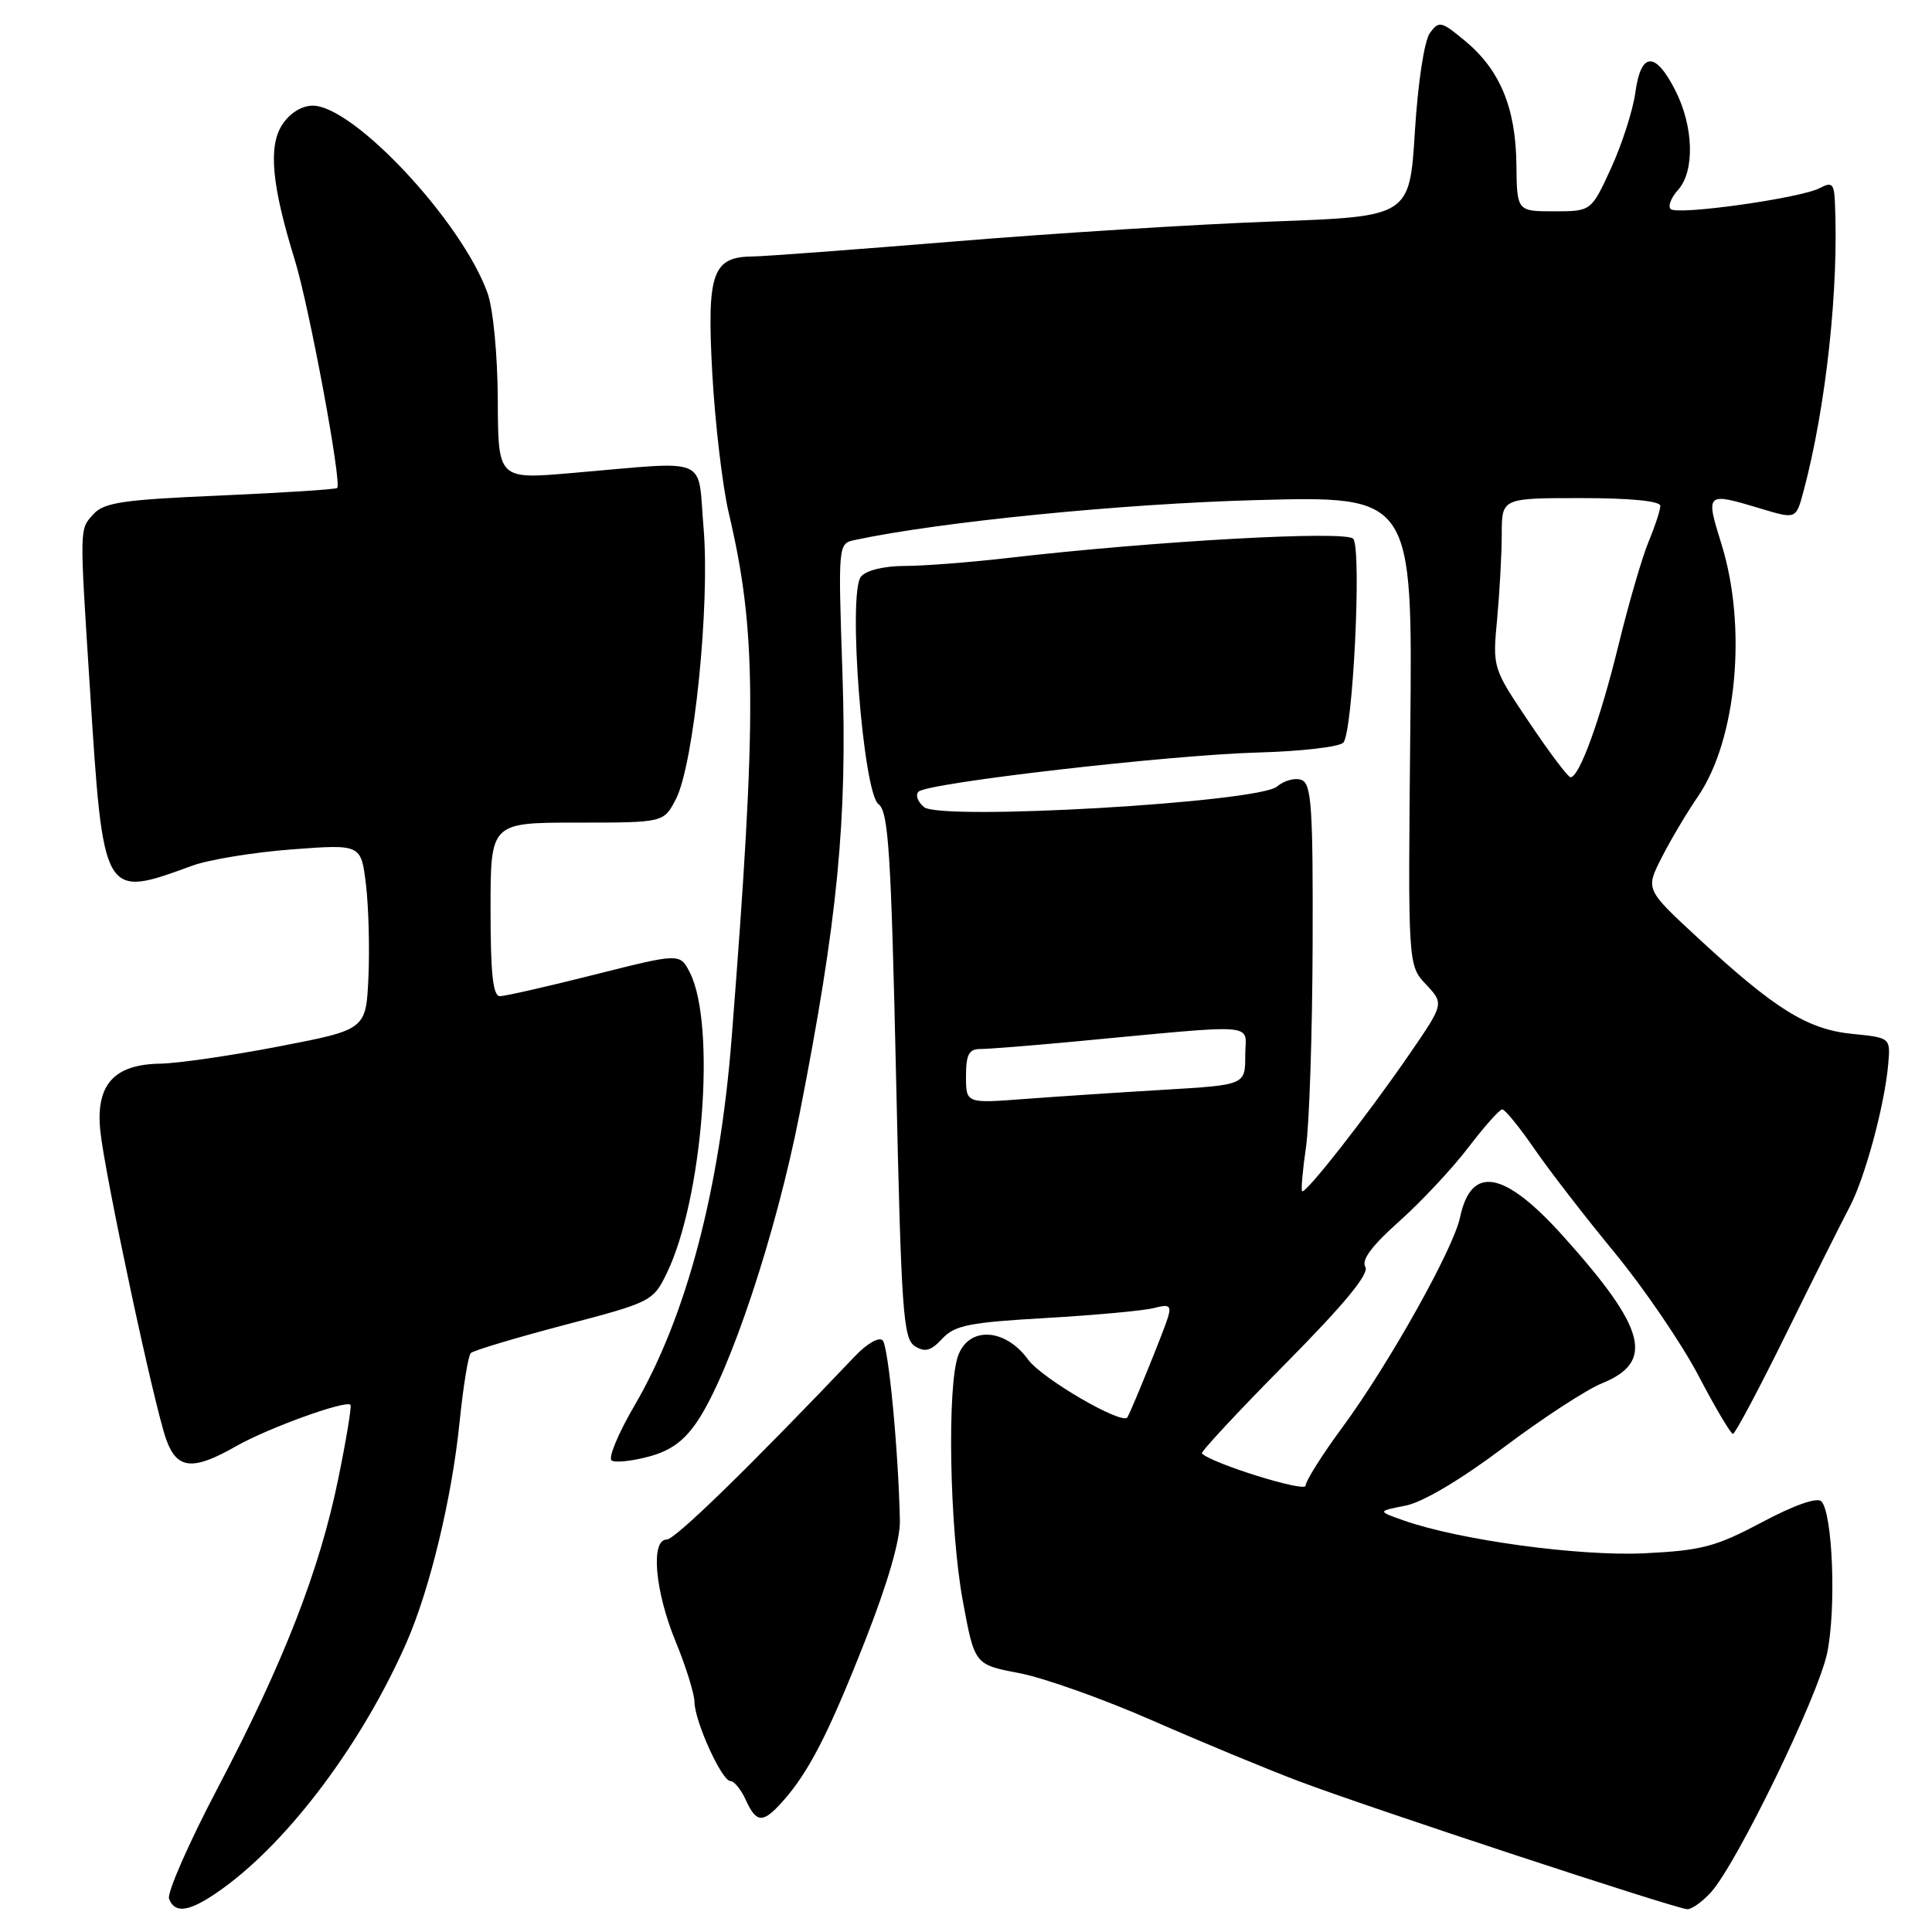 <?xml version="1.0" encoding="UTF-8" standalone="no"?>
<!DOCTYPE svg PUBLIC "-//W3C//DTD SVG 1.1//EN" "http://www.w3.org/Graphics/SVG/1.1/DTD/svg11.dtd" >
<svg xmlns="http://www.w3.org/2000/svg" xmlns:xlink="http://www.w3.org/1999/xlink" version="1.1" viewBox="0 0 256 256">
 <g >
 <path fill="currentColor"
d=" M 29.60 250.17 C 38.45 243.75 48.12 230.77 53.90 217.56 C 56.98 210.50 59.88 198.46 60.89 188.50 C 61.37 183.77 62.04 179.63 62.38 179.29 C 62.72 178.95 68.29 177.28 74.75 175.58 C 86.24 172.57 86.54 172.42 88.32 168.77 C 93.12 158.95 94.92 135.82 91.42 128.89 C 90.10 126.29 90.10 126.29 78.80 129.14 C 72.58 130.71 66.94 131.99 66.25 132.00 C 65.32 132.00 65.00 129.04 65.00 120.50 C 65.00 109.00 65.00 109.00 76.47 109.00 C 87.95 109.00 87.95 109.00 89.56 105.89 C 91.94 101.28 94.09 80.19 93.23 70.00 C 92.39 60.26 94.39 61.09 75.75 62.68 C 66.00 63.52 66.00 63.52 65.96 53.01 C 65.93 46.99 65.35 40.93 64.60 38.83 C 61.22 29.38 46.88 14.00 41.43 14.00 C 39.99 14.00 38.40 14.99 37.41 16.50 C 35.52 19.39 35.99 24.52 39.08 34.51 C 40.98 40.69 45.32 64.02 44.68 64.66 C 44.49 64.85 37.52 65.29 29.18 65.66 C 16.29 66.21 13.78 66.58 12.37 68.14 C 10.52 70.19 10.53 69.59 11.90 91.00 C 13.70 119.20 13.61 119.04 25.50 114.70 C 27.70 113.90 33.63 112.93 38.67 112.55 C 47.84 111.86 47.84 111.86 48.49 117.18 C 48.84 120.11 48.99 125.64 48.82 129.47 C 48.50 136.43 48.50 136.43 37.00 138.65 C 30.68 139.87 23.59 140.90 21.25 140.94 C 15.09 141.03 12.67 143.73 13.29 149.84 C 13.88 155.61 20.43 186.32 22.03 190.75 C 23.45 194.71 25.55 194.91 31.32 191.61 C 35.50 189.23 45.85 185.48 46.44 186.15 C 46.61 186.34 45.89 190.73 44.83 195.90 C 42.35 208.07 37.59 220.27 28.88 236.85 C 25.02 244.19 22.11 250.83 22.40 251.60 C 23.21 253.71 25.29 253.30 29.60 250.17 Z  M 226.70 250.75 C 230.11 247.00 240.87 224.87 242.10 219.07 C 243.33 213.23 242.85 200.45 241.33 198.93 C 240.77 198.37 237.70 199.45 233.46 201.71 C 227.33 204.96 225.47 205.45 217.88 205.82 C 209.24 206.23 193.43 204.08 186.00 201.47 C 182.50 200.24 182.50 200.24 186.22 199.51 C 188.50 199.07 193.51 196.10 199.22 191.81 C 204.32 187.97 210.19 184.14 212.26 183.30 C 219.29 180.45 218.13 176.04 207.12 163.79 C 199.31 155.10 194.94 154.31 193.46 161.32 C 192.57 165.52 184.00 180.81 177.88 189.12 C 175.19 192.76 173.00 196.25 173.00 196.86 C 173.00 197.79 160.60 193.93 159.26 192.59 C 159.07 192.40 164.04 187.05 170.32 180.71 C 178.19 172.75 181.47 168.77 180.91 167.86 C 180.36 166.97 181.79 165.05 185.41 161.83 C 188.32 159.23 192.44 154.83 194.56 152.05 C 196.68 149.27 198.70 147.00 199.06 147.00 C 199.42 147.00 201.34 149.36 203.33 152.25 C 205.32 155.14 210.10 161.32 213.96 166.00 C 217.81 170.68 222.80 177.99 225.04 182.25 C 227.27 186.51 229.34 190.00 229.62 190.00 C 229.91 190.00 233.08 184.04 236.67 176.75 C 240.25 169.46 244.03 161.93 245.05 160.00 C 247.10 156.15 249.72 146.48 250.20 141.00 C 250.50 137.50 250.50 137.50 245.39 136.99 C 239.47 136.39 235.16 133.70 224.92 124.22 C 218.04 117.85 218.04 117.85 220.16 113.67 C 221.32 111.38 223.50 107.70 225.01 105.50 C 230.13 97.99 231.52 83.05 228.10 72.09 C 225.97 65.24 226.02 65.20 233.33 67.40 C 237.98 68.80 237.98 68.80 238.96 65.15 C 241.96 53.97 243.68 38.09 243.13 26.71 C 243.02 24.34 242.73 24.07 241.16 24.91 C 238.67 26.25 222.23 28.56 221.37 27.70 C 220.99 27.32 221.43 26.19 222.34 25.18 C 224.59 22.69 224.43 16.77 221.98 11.96 C 219.32 6.75 217.43 6.86 216.69 12.27 C 216.37 14.62 214.92 19.12 213.48 22.27 C 210.85 28.00 210.85 28.00 205.93 28.00 C 201.00 28.00 201.00 28.00 200.93 21.75 C 200.84 14.27 198.75 9.25 194.13 5.42 C 190.98 2.80 190.67 2.73 189.47 4.37 C 188.73 5.38 187.89 10.90 187.48 17.41 C 186.78 28.69 186.78 28.69 168.64 29.35 C 158.66 29.71 139.70 30.90 126.50 31.99 C 113.30 33.07 101.29 33.97 99.82 33.98 C 94.38 34.02 93.65 36.10 94.38 49.46 C 94.75 56.08 95.73 64.42 96.57 68.00 C 100.26 83.66 100.32 94.50 96.95 137.50 C 95.37 157.74 90.93 174.51 84.06 186.27 C 81.91 189.95 80.55 193.22 81.05 193.53 C 81.55 193.84 83.77 193.60 85.99 193.00 C 88.91 192.22 90.71 190.89 92.48 188.21 C 96.78 181.70 102.84 163.42 105.94 147.63 C 111.00 121.87 112.28 108.69 111.63 89.26 C 111.05 72.04 111.05 72.03 113.28 71.55 C 124.60 69.14 148.66 66.75 166.34 66.27 C 187.18 65.70 187.18 65.70 186.87 96.80 C 186.56 127.90 186.56 127.90 188.96 130.45 C 191.35 133.00 191.35 133.00 186.71 139.75 C 181.13 147.86 172.95 158.30 172.54 157.84 C 172.38 157.65 172.61 155.03 173.05 152.00 C 173.49 148.97 173.89 136.92 173.93 125.22 C 173.99 106.95 173.78 103.85 172.46 103.35 C 171.62 103.02 170.15 103.42 169.21 104.22 C 166.75 106.33 124.64 108.78 122.43 106.94 C 121.60 106.25 121.27 105.33 121.71 104.90 C 122.89 103.73 154.99 100.03 166.73 99.71 C 172.36 99.56 177.43 98.97 177.99 98.41 C 179.26 97.14 180.45 72.92 179.32 71.40 C 178.48 70.26 153.01 71.68 133.50 73.94 C 128.55 74.51 122.42 74.99 119.87 74.99 C 117.14 75.00 114.77 75.57 114.09 76.40 C 112.30 78.55 114.35 105.05 116.41 106.56 C 117.72 107.52 118.07 112.91 118.73 142.49 C 119.42 173.78 119.67 177.39 121.22 178.37 C 122.57 179.22 123.35 179.00 124.86 177.38 C 126.51 175.60 128.46 175.22 138.64 174.64 C 145.16 174.26 151.58 173.67 152.91 173.32 C 154.94 172.78 155.23 172.98 154.75 174.59 C 154.31 176.09 150.12 186.43 149.40 187.79 C 148.81 188.92 138.07 182.69 136.22 180.14 C 133.22 176.01 128.44 175.71 126.98 179.57 C 125.47 183.52 125.82 202.52 127.56 212.03 C 129.13 220.57 129.13 220.57 135.02 221.69 C 138.27 222.30 146.22 225.13 152.71 227.98 C 159.19 230.82 167.88 234.42 172.00 235.98 C 181.21 239.47 222.09 252.94 223.58 252.98 C 224.17 252.99 225.57 251.99 226.70 250.75 Z  M 103.66 238.75 C 107.16 234.84 109.76 229.77 114.61 217.46 C 117.62 209.80 119.29 204.06 119.24 201.50 C 119.05 192.26 117.73 178.44 116.96 177.61 C 116.48 177.11 114.90 178.01 113.31 179.68 C 99.20 194.50 89.45 204.00 88.34 204.00 C 86.18 204.00 86.78 210.84 89.52 217.50 C 90.88 220.80 92.00 224.40 92.02 225.50 C 92.05 228.10 95.64 236.00 96.79 236.00 C 97.28 236.00 98.19 237.12 98.82 238.50 C 100.22 241.58 101.09 241.63 103.66 238.75 Z  M 128.00 142.60 C 128.00 139.73 128.39 139.00 129.89 139.00 C 130.94 139.00 136.22 138.58 141.64 138.08 C 167.55 135.65 165.00 135.45 165.00 139.85 C 165.00 143.76 165.00 143.76 154.25 144.40 C 148.34 144.75 140.01 145.30 135.75 145.62 C 128.00 146.21 128.00 146.21 128.00 142.60 Z  M 202.64 95.74 C 197.77 88.50 197.77 88.50 198.38 82.00 C 198.71 78.42 198.99 73.36 198.99 70.75 C 199.00 66.00 199.00 66.00 209.50 66.00 C 216.05 66.00 220.00 66.39 220.00 67.03 C 220.00 67.60 219.30 69.73 218.45 71.77 C 217.60 73.80 215.80 79.98 214.46 85.48 C 212.04 95.36 209.27 103.01 208.10 102.99 C 207.77 102.98 205.31 99.72 202.64 95.74 Z "/>
</g>
</svg>